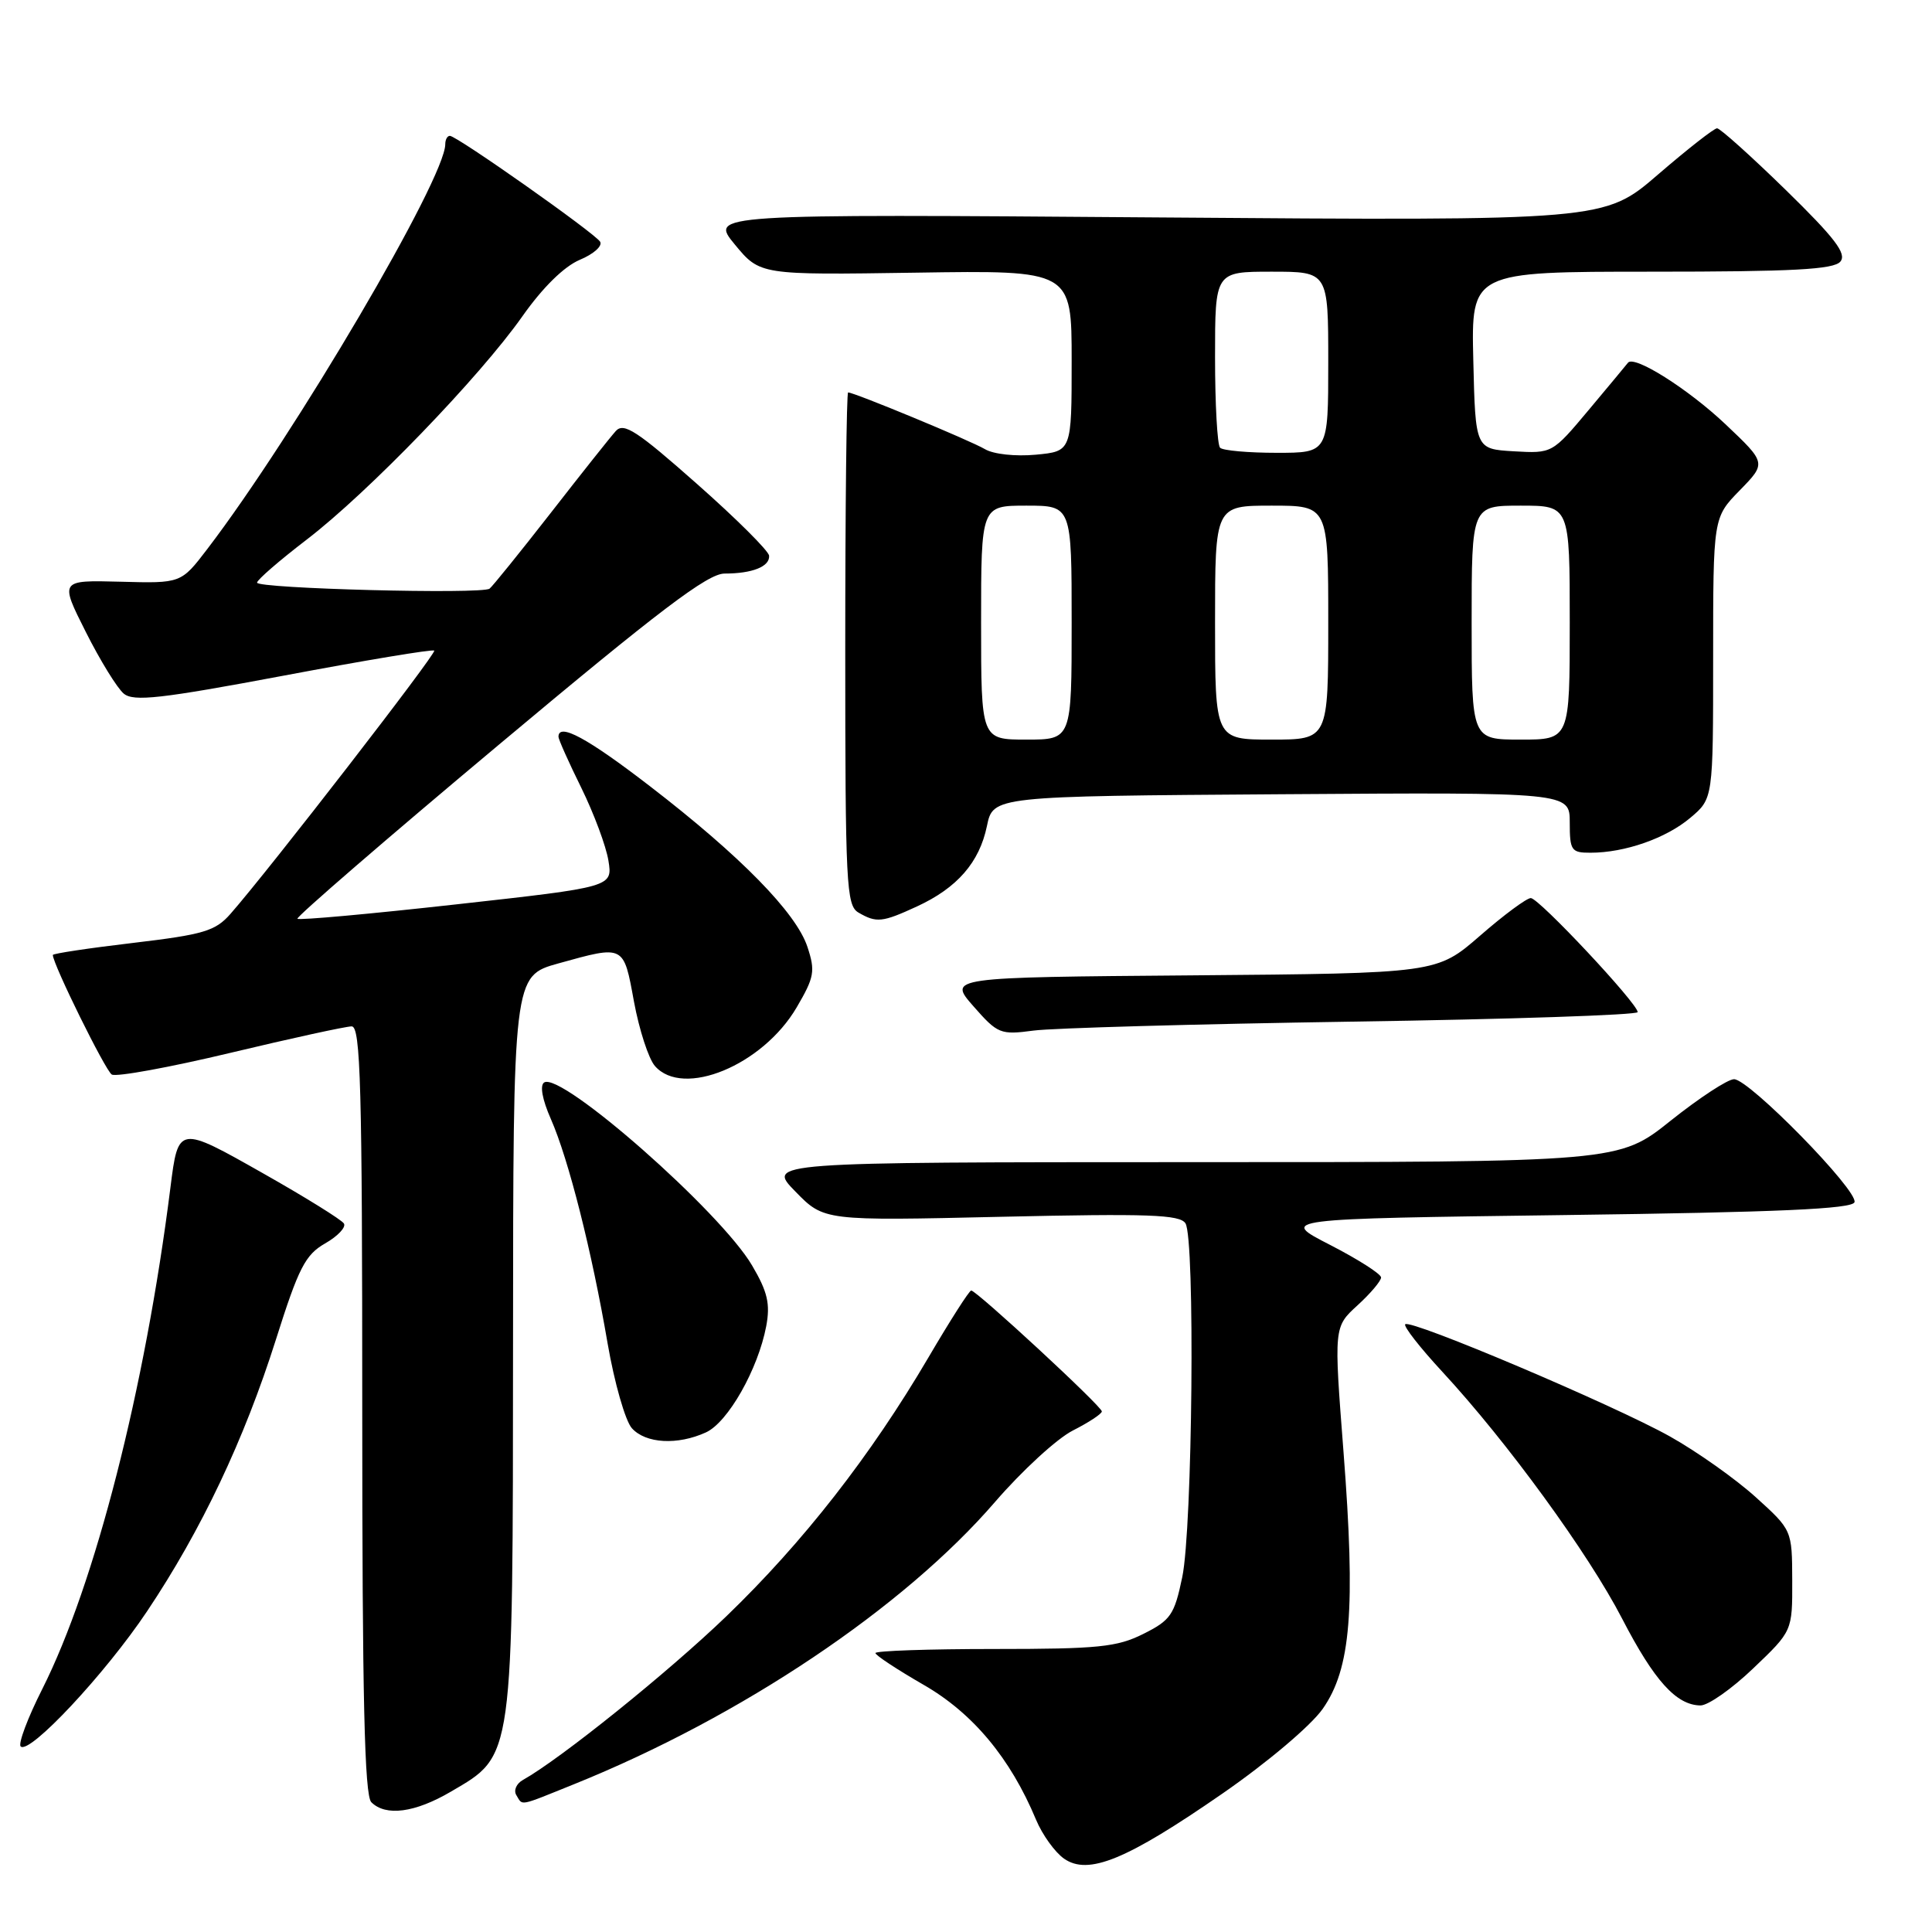 <?xml version="1.0" encoding="UTF-8" standalone="no"?>
<!DOCTYPE svg PUBLIC "-//W3C//DTD SVG 1.1//EN" "http://www.w3.org/Graphics/SVG/1.1/DTD/svg11.dtd" >
<svg xmlns="http://www.w3.org/2000/svg" xmlns:xlink="http://www.w3.org/1999/xlink" version="1.1" viewBox="0 0 256 256">
 <g >
 <path fill="currentColor"
d=" M 161.99 237.65 C 167.93 233.54 173.69 228.67 175.26 226.44 C 179.00 221.12 179.64 213.27 178.02 192.36 C 176.74 175.83 176.74 175.83 179.87 172.97 C 181.59 171.40 183.00 169.73 183.00 169.27 C 183.00 168.81 179.96 166.87 176.25 164.96 C 169.50 161.50 169.50 161.50 207.42 161.00 C 235.67 160.63 245.44 160.19 245.73 159.30 C 246.24 157.77 231.78 143.00 229.77 143.00 C 228.94 143.00 225.17 145.47 221.38 148.49 C 214.50 153.99 214.50 153.99 158.05 153.99 C 101.59 154.00 101.59 154.00 105.39 157.88 C 109.18 161.77 109.18 161.77 132.69 161.23 C 152.17 160.79 156.35 160.94 157.08 162.10 C 158.37 164.13 158.02 202.50 156.65 209.00 C 155.61 213.98 155.12 214.69 151.50 216.50 C 148.01 218.25 145.50 218.50 131.75 218.50 C 123.09 218.50 116.00 218.74 116.00 219.04 C 116.00 219.33 118.87 221.22 122.37 223.24 C 128.90 226.99 133.88 232.96 137.28 241.12 C 138.11 243.11 139.78 245.43 140.99 246.28 C 144.21 248.53 149.27 246.45 161.99 237.65 Z  M 59.75 237.40 C 68.10 232.51 67.95 233.57 67.98 177.91 C 68.00 129.33 68.00 129.33 73.98 127.66 C 82.77 125.22 82.62 125.15 84.01 132.75 C 84.70 136.46 85.94 140.29 86.78 141.25 C 90.51 145.52 101.06 141.16 105.56 133.49 C 107.91 129.48 108.05 128.68 106.99 125.47 C 105.50 120.95 98.11 113.41 86.15 104.20 C 77.82 97.78 74.00 95.72 74.00 97.63 C 74.00 97.97 75.36 101.02 77.03 104.40 C 78.69 107.78 80.31 112.12 80.62 114.04 C 81.18 117.53 81.18 117.53 60.49 119.83 C 49.11 121.10 39.63 121.96 39.41 121.74 C 39.20 121.53 51.20 111.15 66.10 98.68 C 87.41 80.83 93.78 76.00 96.01 76.00 C 99.69 76.00 102.02 75.07 101.91 73.64 C 101.87 73.01 97.56 68.72 92.34 64.11 C 84.42 57.10 82.65 55.94 81.60 57.11 C 80.91 57.87 77.02 62.77 72.95 68.00 C 68.88 73.22 65.24 77.72 64.87 78.00 C 63.84 78.77 33.99 77.99 34.06 77.20 C 34.09 76.81 37.05 74.25 40.64 71.50 C 48.76 65.28 63.53 49.99 69.22 41.91 C 71.91 38.09 74.74 35.31 76.82 34.43 C 78.65 33.67 79.86 32.59 79.52 32.03 C 78.81 30.88 60.53 18.00 59.61 18.00 C 59.27 18.00 59.00 18.50 59.00 19.11 C 59.00 23.65 39.06 57.57 27.46 72.76 C 23.99 77.30 23.99 77.30 15.95 77.08 C 7.91 76.87 7.91 76.87 11.37 83.74 C 13.27 87.52 15.54 91.20 16.40 91.91 C 17.70 92.99 21.28 92.59 37.57 89.53 C 48.35 87.50 57.34 86.00 57.54 86.21 C 57.88 86.55 35.67 115.25 30.54 121.09 C 28.54 123.37 27.00 123.83 17.64 124.94 C 11.79 125.63 7.00 126.35 7.00 126.54 C 7.00 127.74 13.96 141.86 14.81 142.38 C 15.38 142.73 22.45 141.44 30.52 139.51 C 38.59 137.58 45.83 136.00 46.60 136.00 C 47.78 136.00 48.00 143.92 48.00 186.80 C 48.00 224.98 48.30 237.90 49.20 238.80 C 51.11 240.71 54.98 240.20 59.75 237.40 Z  M 76.08 236.41 C 98.22 227.48 119.75 213.04 131.86 199.00 C 135.42 194.88 140.05 190.62 142.16 189.55 C 144.27 188.48 146.00 187.34 146.00 187.02 C 146.00 186.35 129.40 171.00 128.69 171.00 C 128.43 171.00 125.88 175.00 123.01 179.89 C 115.38 192.88 106.43 204.35 96.25 214.16 C 88.51 221.61 74.28 233.06 69.28 235.86 C 68.42 236.34 68.03 237.25 68.42 237.87 C 69.30 239.29 68.59 239.43 76.08 236.41 Z  M 19.49 213.50 C 26.69 202.74 32.36 190.76 36.56 177.50 C 39.57 167.98 40.45 166.27 43.08 164.76 C 44.76 163.80 45.88 162.61 45.57 162.12 C 45.27 161.63 40.46 158.64 34.89 155.49 C 23.63 149.11 23.62 149.11 22.58 157.38 C 19.22 184.03 12.61 209.88 5.61 223.79 C 3.67 227.62 2.39 231.05 2.74 231.41 C 3.88 232.55 13.98 221.75 19.49 213.50 Z  M 232.32 221.06 C 237.50 216.12 237.50 216.12 237.48 209.43 C 237.46 202.74 237.46 202.74 232.62 198.36 C 229.95 195.95 224.85 192.34 221.28 190.34 C 213.83 186.17 186.91 174.76 186.20 175.47 C 185.94 175.73 188.15 178.56 191.11 181.76 C 199.70 191.04 210.47 205.83 214.95 214.50 C 219.20 222.71 222.12 225.94 225.32 225.98 C 226.33 225.99 229.48 223.78 232.32 221.06 Z  M 93.54 189.80 C 96.46 188.47 100.45 181.42 101.53 175.72 C 102.08 172.77 101.71 171.17 99.66 167.69 C 95.50 160.58 74.40 142.01 72.11 143.43 C 71.51 143.80 71.85 145.69 72.99 148.27 C 75.34 153.61 78.41 165.74 80.51 178.00 C 81.41 183.22 82.86 188.29 83.73 189.25 C 85.56 191.28 89.77 191.52 93.54 189.80 Z  M 179.25 135.37 C 200.01 135.06 217.00 134.49 217.00 134.11 C 217.00 132.97 203.91 119.00 202.84 119.00 C 202.29 119.00 199.26 121.24 196.11 123.99 C 190.38 128.97 190.38 128.97 158.00 129.24 C 125.62 129.50 125.62 129.50 128.99 133.34 C 132.20 137.00 132.57 137.14 136.93 136.56 C 139.44 136.22 158.49 135.69 179.25 135.37 Z  M 121.50 120.11 C 126.83 117.65 129.77 114.28 130.77 109.47 C 131.59 105.50 131.59 105.50 169.79 105.24 C 208.00 104.98 208.00 104.98 208.00 108.99 C 208.00 112.70 208.21 113.00 210.75 112.99 C 215.30 112.99 220.76 111.08 223.97 108.37 C 227.00 105.82 227.00 105.82 227.00 87.20 C 227.00 68.58 227.00 68.58 230.53 64.97 C 234.06 61.35 234.06 61.35 228.62 56.20 C 223.67 51.52 216.50 47.00 215.71 48.07 C 215.53 48.31 213.20 51.11 210.53 54.30 C 205.68 60.09 205.68 60.09 200.59 59.80 C 195.50 59.50 195.50 59.50 195.22 47.75 C 194.94 36.00 194.94 36.00 218.85 36.00 C 237.57 36.00 243.00 35.71 243.86 34.66 C 244.73 33.62 243.14 31.54 236.61 25.16 C 232.01 20.67 227.92 17.00 227.52 17.00 C 227.12 17.00 223.60 19.76 219.69 23.13 C 212.58 29.26 212.58 29.26 153.31 28.81 C 94.04 28.36 94.04 28.36 97.37 32.40 C 100.71 36.44 100.71 36.44 121.35 36.13 C 142.00 35.81 142.00 35.81 142.00 47.81 C 142.00 59.80 142.00 59.80 137.25 60.25 C 134.54 60.50 131.64 60.19 130.50 59.51 C 128.62 58.39 113.19 52.00 112.38 52.00 C 112.17 52.00 112.00 67.28 112.00 85.95 C 112.00 117.23 112.14 119.98 113.75 120.92 C 116.14 122.31 116.90 122.23 121.50 120.11 Z  M 130.00 82.50 C 130.00 67.00 130.00 67.00 136.00 67.00 C 142.00 67.00 142.00 67.00 142.00 82.50 C 142.00 98.00 142.00 98.00 136.00 98.00 C 130.00 98.00 130.00 98.00 130.00 82.50 Z  M 161.00 82.50 C 161.00 67.00 161.00 67.00 168.50 67.00 C 176.00 67.00 176.00 67.00 176.00 82.50 C 176.00 98.00 176.00 98.00 168.50 98.00 C 161.00 98.00 161.00 98.00 161.00 82.50 Z  M 195.00 82.50 C 195.00 67.00 195.00 67.00 201.50 67.00 C 208.00 67.00 208.00 67.00 208.00 82.50 C 208.00 98.00 208.00 98.00 201.50 98.00 C 195.00 98.00 195.00 98.00 195.00 82.50 Z  M 161.67 59.33 C 161.30 58.97 161.00 53.57 161.00 47.33 C 161.00 36.00 161.00 36.00 168.50 36.00 C 176.00 36.00 176.00 36.00 176.00 48.00 C 176.00 60.00 176.00 60.00 169.17 60.00 C 165.41 60.00 162.03 59.70 161.67 59.33 Z "/>
</g>
</svg>